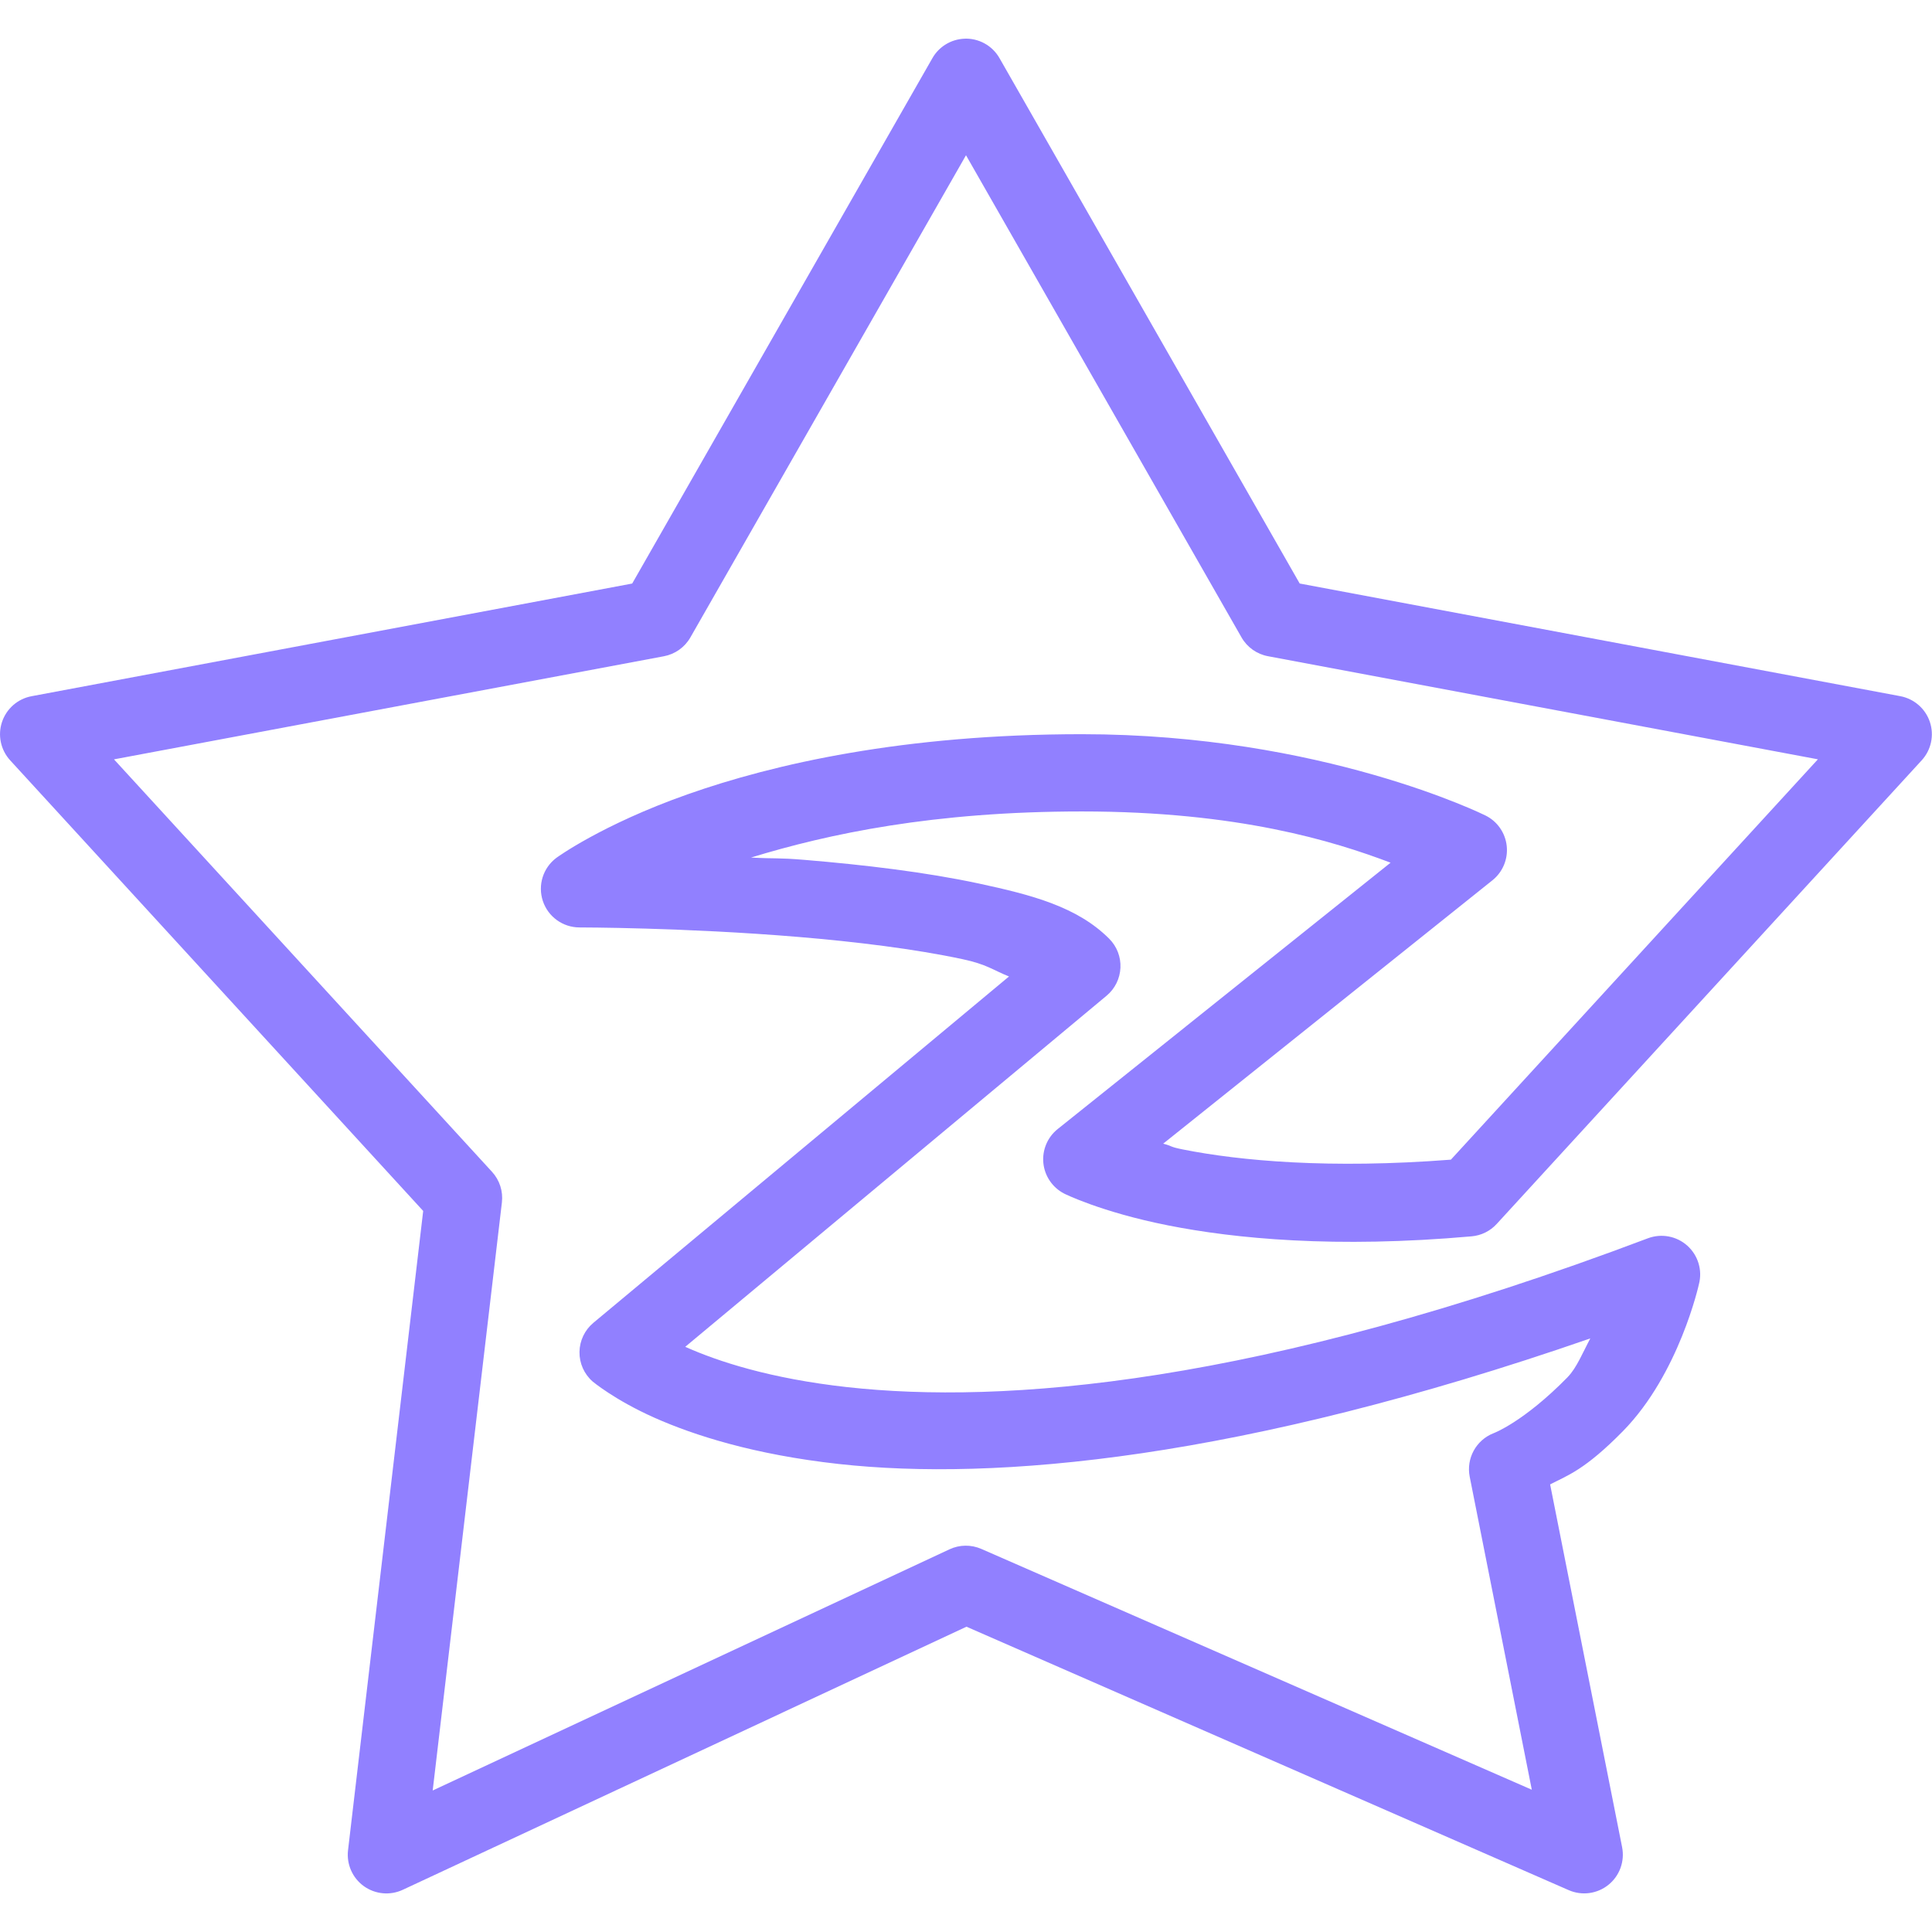 <svg xmlns="http://www.w3.org/2000/svg" xmlns:xlink="http://www.w3.org/1999/xlink" viewBox="0,0,256,256" width="50px" height="50px" fill-rule="nonzero"><g fill="#9180ff" fill-rule="nonzero" stroke="none" stroke-width="1" stroke-linecap="butt" stroke-linejoin="miter" stroke-miterlimit="10" stroke-dasharray="" stroke-dashoffset="0" font-family="none" font-weight="none" font-size="none" text-anchor="none" style="mix-blend-mode: normal"><g transform="scale(5.12,5.12)"><path d="M24.951,1.002c-0.341,0.016 -0.651,0.206 -0.82,0.502l-7.77,13.598l-15.545,2.916c-0.357,0.067 -0.649,0.322 -0.764,0.667c-0.115,0.344 -0.034,0.724 0.211,0.992l10.689,11.662l-1.945,16.545c-0.042,0.36 0.113,0.715 0.407,0.928c0.294,0.212 0.68,0.249 1.009,0.096l14.59,-6.809l15.586,6.818c0.341,0.149 0.737,0.096 1.027,-0.138c0.29,-0.233 0.426,-0.609 0.354,-0.974l-1.863,-9.389c0.437,-0.227 0.895,-0.369 1.889,-1.383c1.452,-1.481 1.961,-3.795 1.961,-3.795c0.096,-0.362 -0.019,-0.747 -0.297,-0.998c-0.278,-0.251 -0.673,-0.325 -1.024,-0.193c-10.131,3.828 -16.722,4.293 -20.717,3.852c-1.997,-0.221 -3.348,-0.666 -4.184,-1.039c-0.008,-0.003 -0.002,-0.002 -0.01,-0.006l10.904,-9.086c0.216,-0.18 0.345,-0.442 0.358,-0.723c0.013,-0.28 -0.093,-0.553 -0.292,-0.752c-0.824,-0.824 -1.991,-1.131 -3.373,-1.428c-1.382,-0.296 -2.975,-0.484 -4.5,-0.611c-0.73,-0.061 -0.731,-0.025 -1.396,-0.061c2.013,-0.616 4.728,-1.193 8.562,-1.193c4.048,0 6.518,0.769 7.99,1.326l-8.615,6.893c-0.265,0.212 -0.404,0.543 -0.371,0.88c0.034,0.337 0.236,0.634 0.537,0.79c0,0 0.947,0.477 2.682,0.822c1.734,0.345 4.332,0.599 7.865,0.285c0.249,-0.022 0.48,-0.136 0.648,-0.32l11,-12c0.245,-0.268 0.326,-0.647 0.211,-0.992c-0.115,-0.344 -0.407,-0.599 -0.764,-0.667l-15.545,-2.916l-7.77,-13.598c-0.187,-0.327 -0.542,-0.521 -0.918,-0.502zM25,4.018l7.131,12.479c0.146,0.255 0.397,0.433 0.686,0.486l14.23,2.668l-9.498,10.361c-3.135,0.243 -5.456,0.031 -6.936,-0.264c-0.365,-0.073 -0.245,-0.08 -0.51,-0.15l8.521,-6.816c0.266,-0.213 0.406,-0.547 0.37,-0.887c-0.036,-0.339 -0.242,-0.637 -0.548,-0.789c0,0 -4.225,-2.105 -10.447,-2.105c-4.611,0 -7.978,0.77 -10.207,1.557c-2.229,0.787 -3.393,1.643 -3.393,1.643c-0.345,0.258 -0.486,0.708 -0.35,1.117c0.136,0.409 0.519,0.684 0.949,0.684c0,0 2.716,0 5.666,0.246c1.475,0.123 3.007,0.31 4.25,0.576c0.627,0.134 0.781,0.28 1.199,0.447l-10.756,8.963c-0.224,0.187 -0.356,0.463 -0.36,0.755c-0.004,0.292 0.12,0.571 0.34,0.764c0,0 0.565,0.475 1.592,0.934c1.027,0.458 2.587,0.959 4.779,1.201c4.048,0.447 10.379,-0.106 19.449,-3.25c-0.192,0.359 -0.356,0.766 -0.582,0.996c0,0.001 0,0.001 0,0.002c-1.15,1.174 -1.926,1.457 -1.926,1.457c-0.449,0.178 -0.707,0.651 -0.613,1.125l1.607,8.1l-14.246,-6.232c-0.263,-0.115 -0.564,-0.112 -0.824,0.01l-13.375,6.242l1.791,-15.219c0.034,-0.289 -0.059,-0.578 -0.256,-0.793l-9.783,-10.674l14.23,-2.668c0.289,-0.054 0.54,-0.231 0.686,-0.486z"></path></g></g></svg>